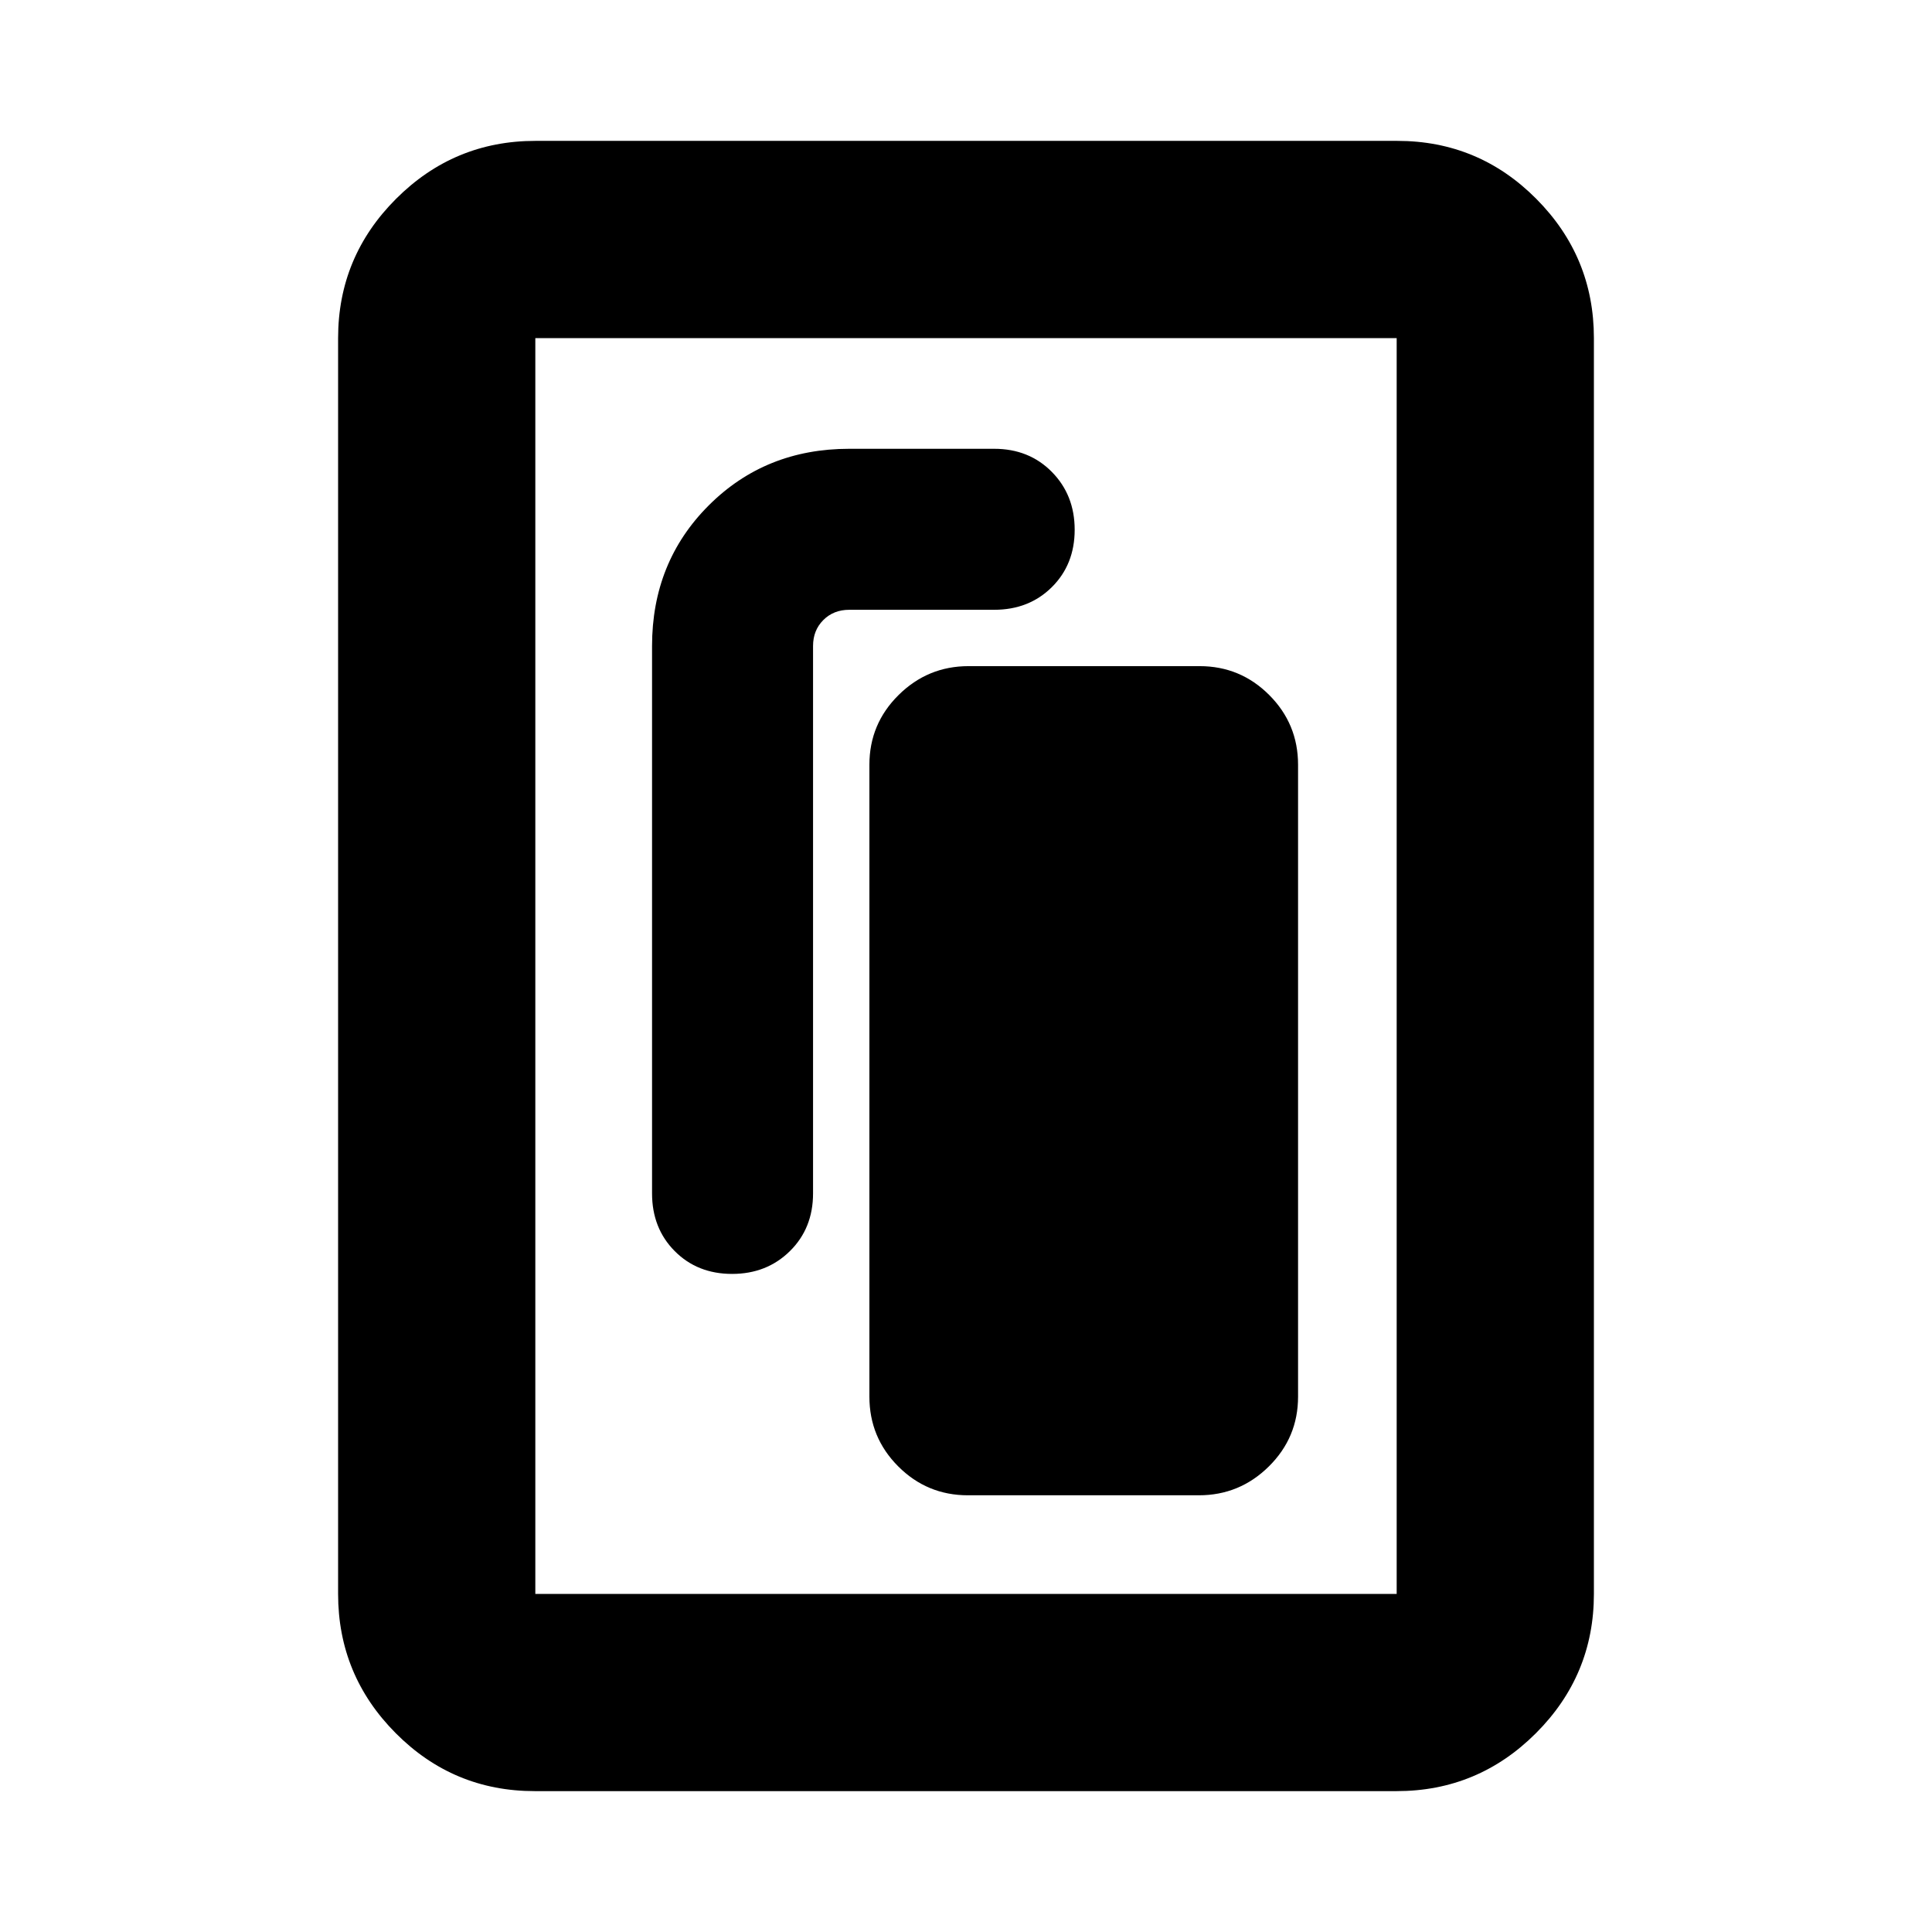 <svg xmlns="http://www.w3.org/2000/svg" height="20" viewBox="0 -960 960 960" width="20"><path d="M480.93-217h114.8q20.27 0 34.77-14.35Q645-245.7 645-266v-314q0-20.3-14.33-34.65Q616.34-629 596.07-629h-114.8q-20.27 0-34.77 14.35Q432-600.3 432-580v314q0 20.3 14.33 34.65Q460.66-217 480.93-217ZM363.77-327q17.23 0 28.73-11.33Q404-349.67 404-367v-272q0-7.8 5.1-12.9 5.1-5.1 12.9-5.1h72q17.33 0 28.67-11.27Q534-679.53 534-696.77q0-17.23-11.33-28.73Q511.33-737 494-737h-72q-41.7 0-69.85 28.15Q324-680.7 324-639v272q0 17.33 11.27 28.67Q346.53-327 363.77-327ZM792-168q0 40.42-28.8 69.21Q734.4-70 693.96-70H265.72q-40.45 0-69.08-28.79Q168-127.58 168-168v-624q0-40.42 28.8-69.21Q225.6-890 266.04-890h428.24q40.44 0 69.08 28.79T792-792v624Zm-98 0v-624H266v624h428Zm0-624H266h428Z"/></svg>